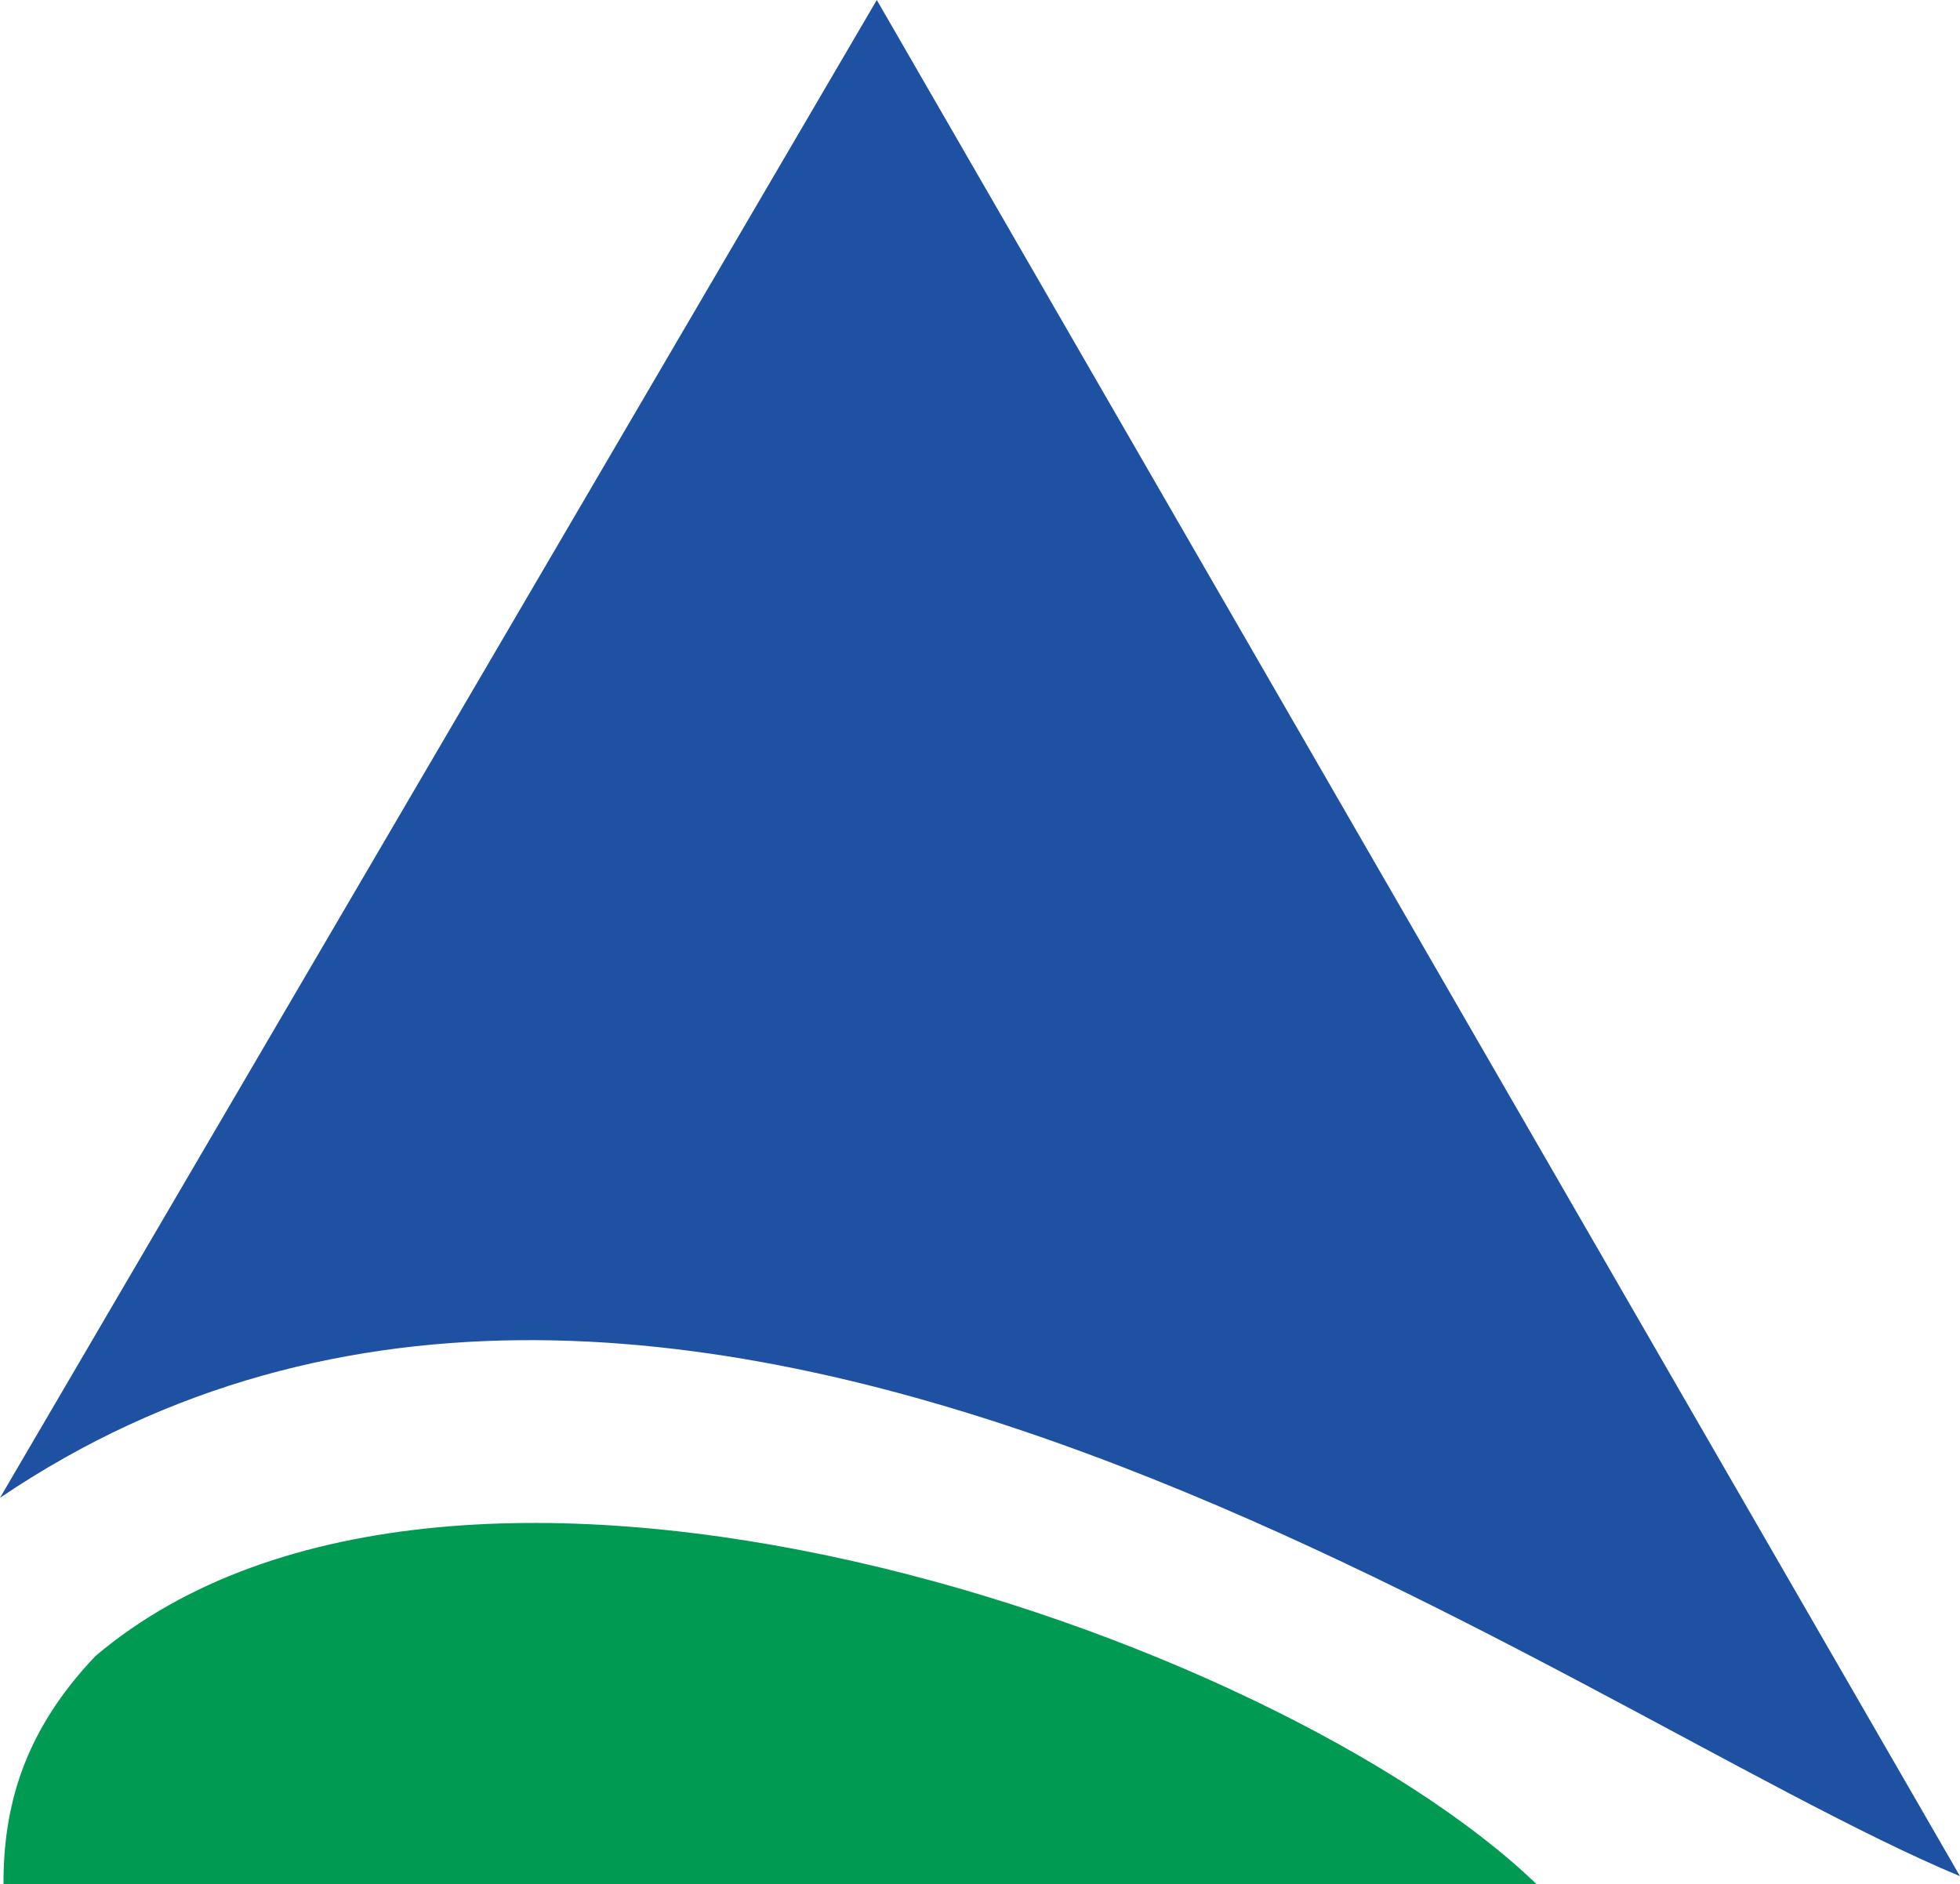 <svg xmlns="http://www.w3.org/2000/svg" width="500" height="480.684" viewBox="-162 -150 500 480.684"><path d="M-162 232.084 61.673-150 338 328.612c-101.39-42.305-327.133-213.496-500-96.528Z" style="opacity:1;fill:#1e51a2;fill-opacity:1;stroke:none;stroke-width:13.807px;stroke-linecap:butt;stroke-linejoin:miter;stroke-opacity:1"/><path d="M-161.103 330.684h391.128c-66.547-64.163-275.42-136.138-367.636-58.272-18.549 19.424-23.565 38.848-23.492 58.272z" style="opacity:1;fill:#009a52;fill-opacity:1;stroke:none;stroke-width:13.807px;stroke-linecap:butt;stroke-linejoin:miter;stroke-opacity:1"/></svg>